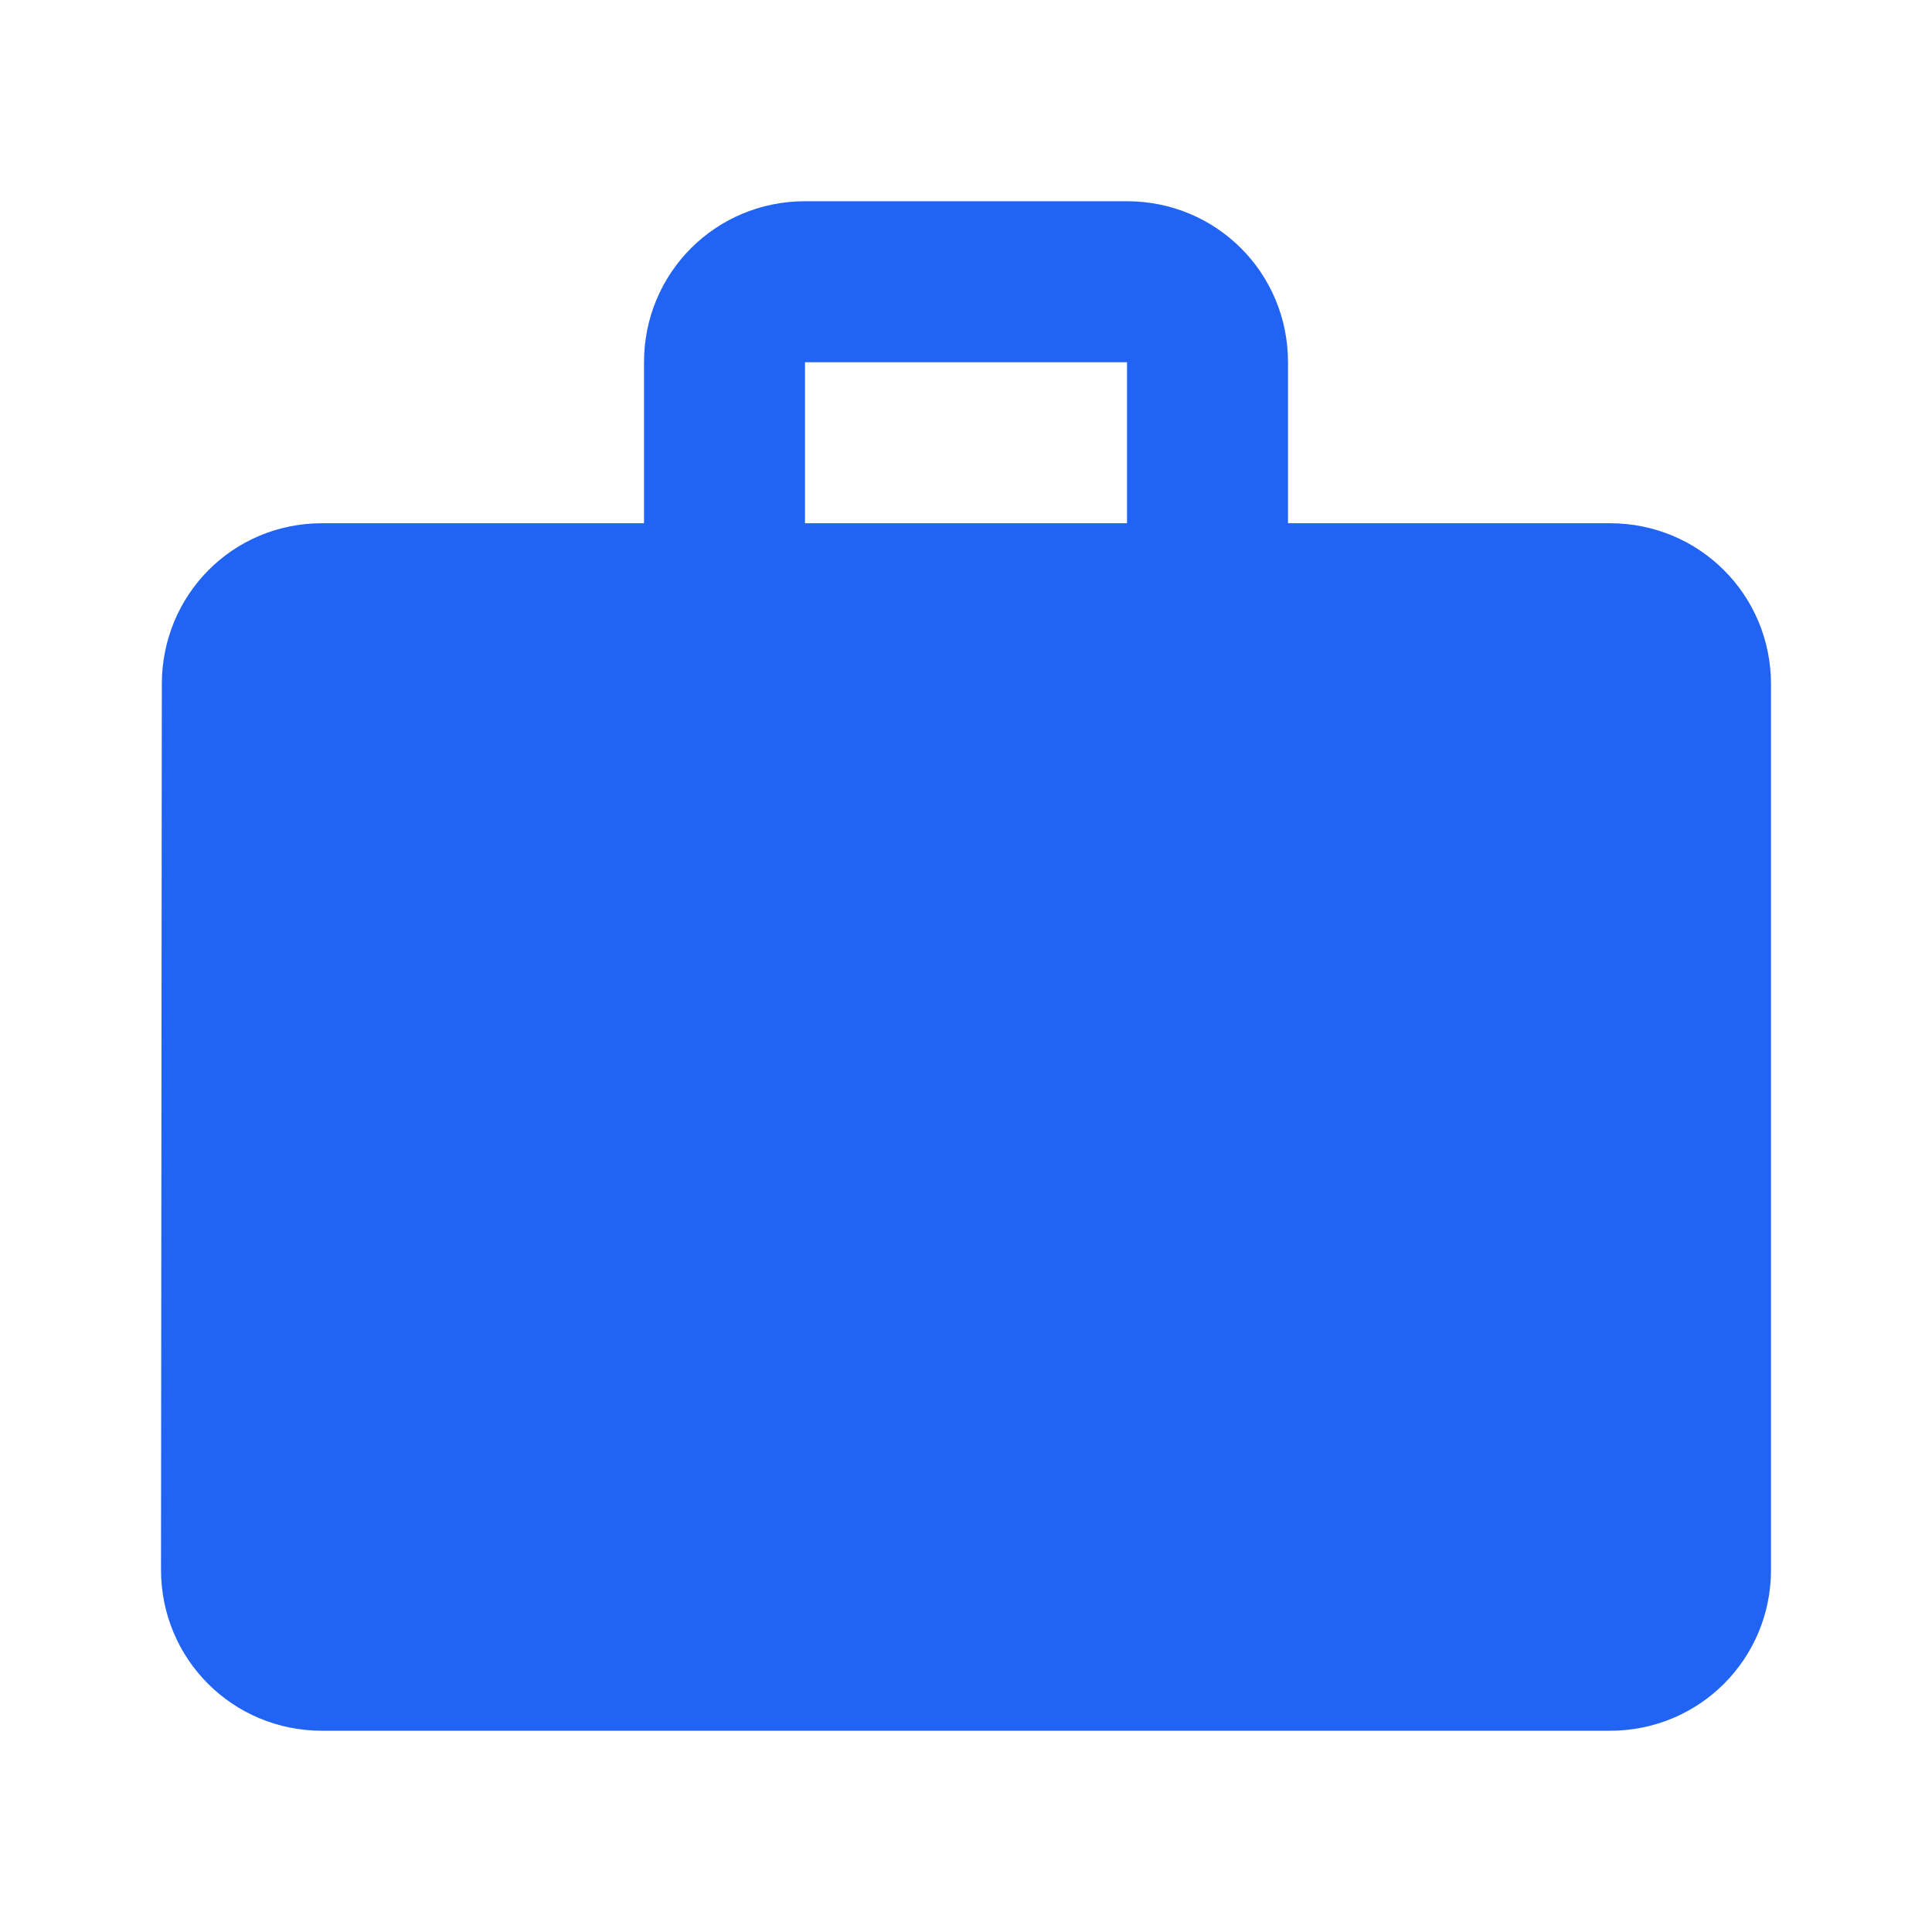 <svg width="100" height="100" viewBox="0 0 100 100" fill="none" xmlns="http://www.w3.org/2000/svg">
<path d="M83.334 27.083H66.667V18.75C66.667 14.125 62.959 10.416 58.334 10.416H41.667C37.042 10.416 33.334 14.125 33.334 18.75V27.083H16.667C12.042 27.083 8.376 30.791 8.376 35.416L8.334 81.25C8.334 85.875 12.042 89.583 16.667 89.583H83.334C87.959 89.583 91.667 85.875 91.667 81.25V35.416C91.667 30.791 87.959 27.083 83.334 27.083ZM58.334 27.083H41.667V18.75H58.334V27.083Z" fill="#2164F3"/>
</svg>

